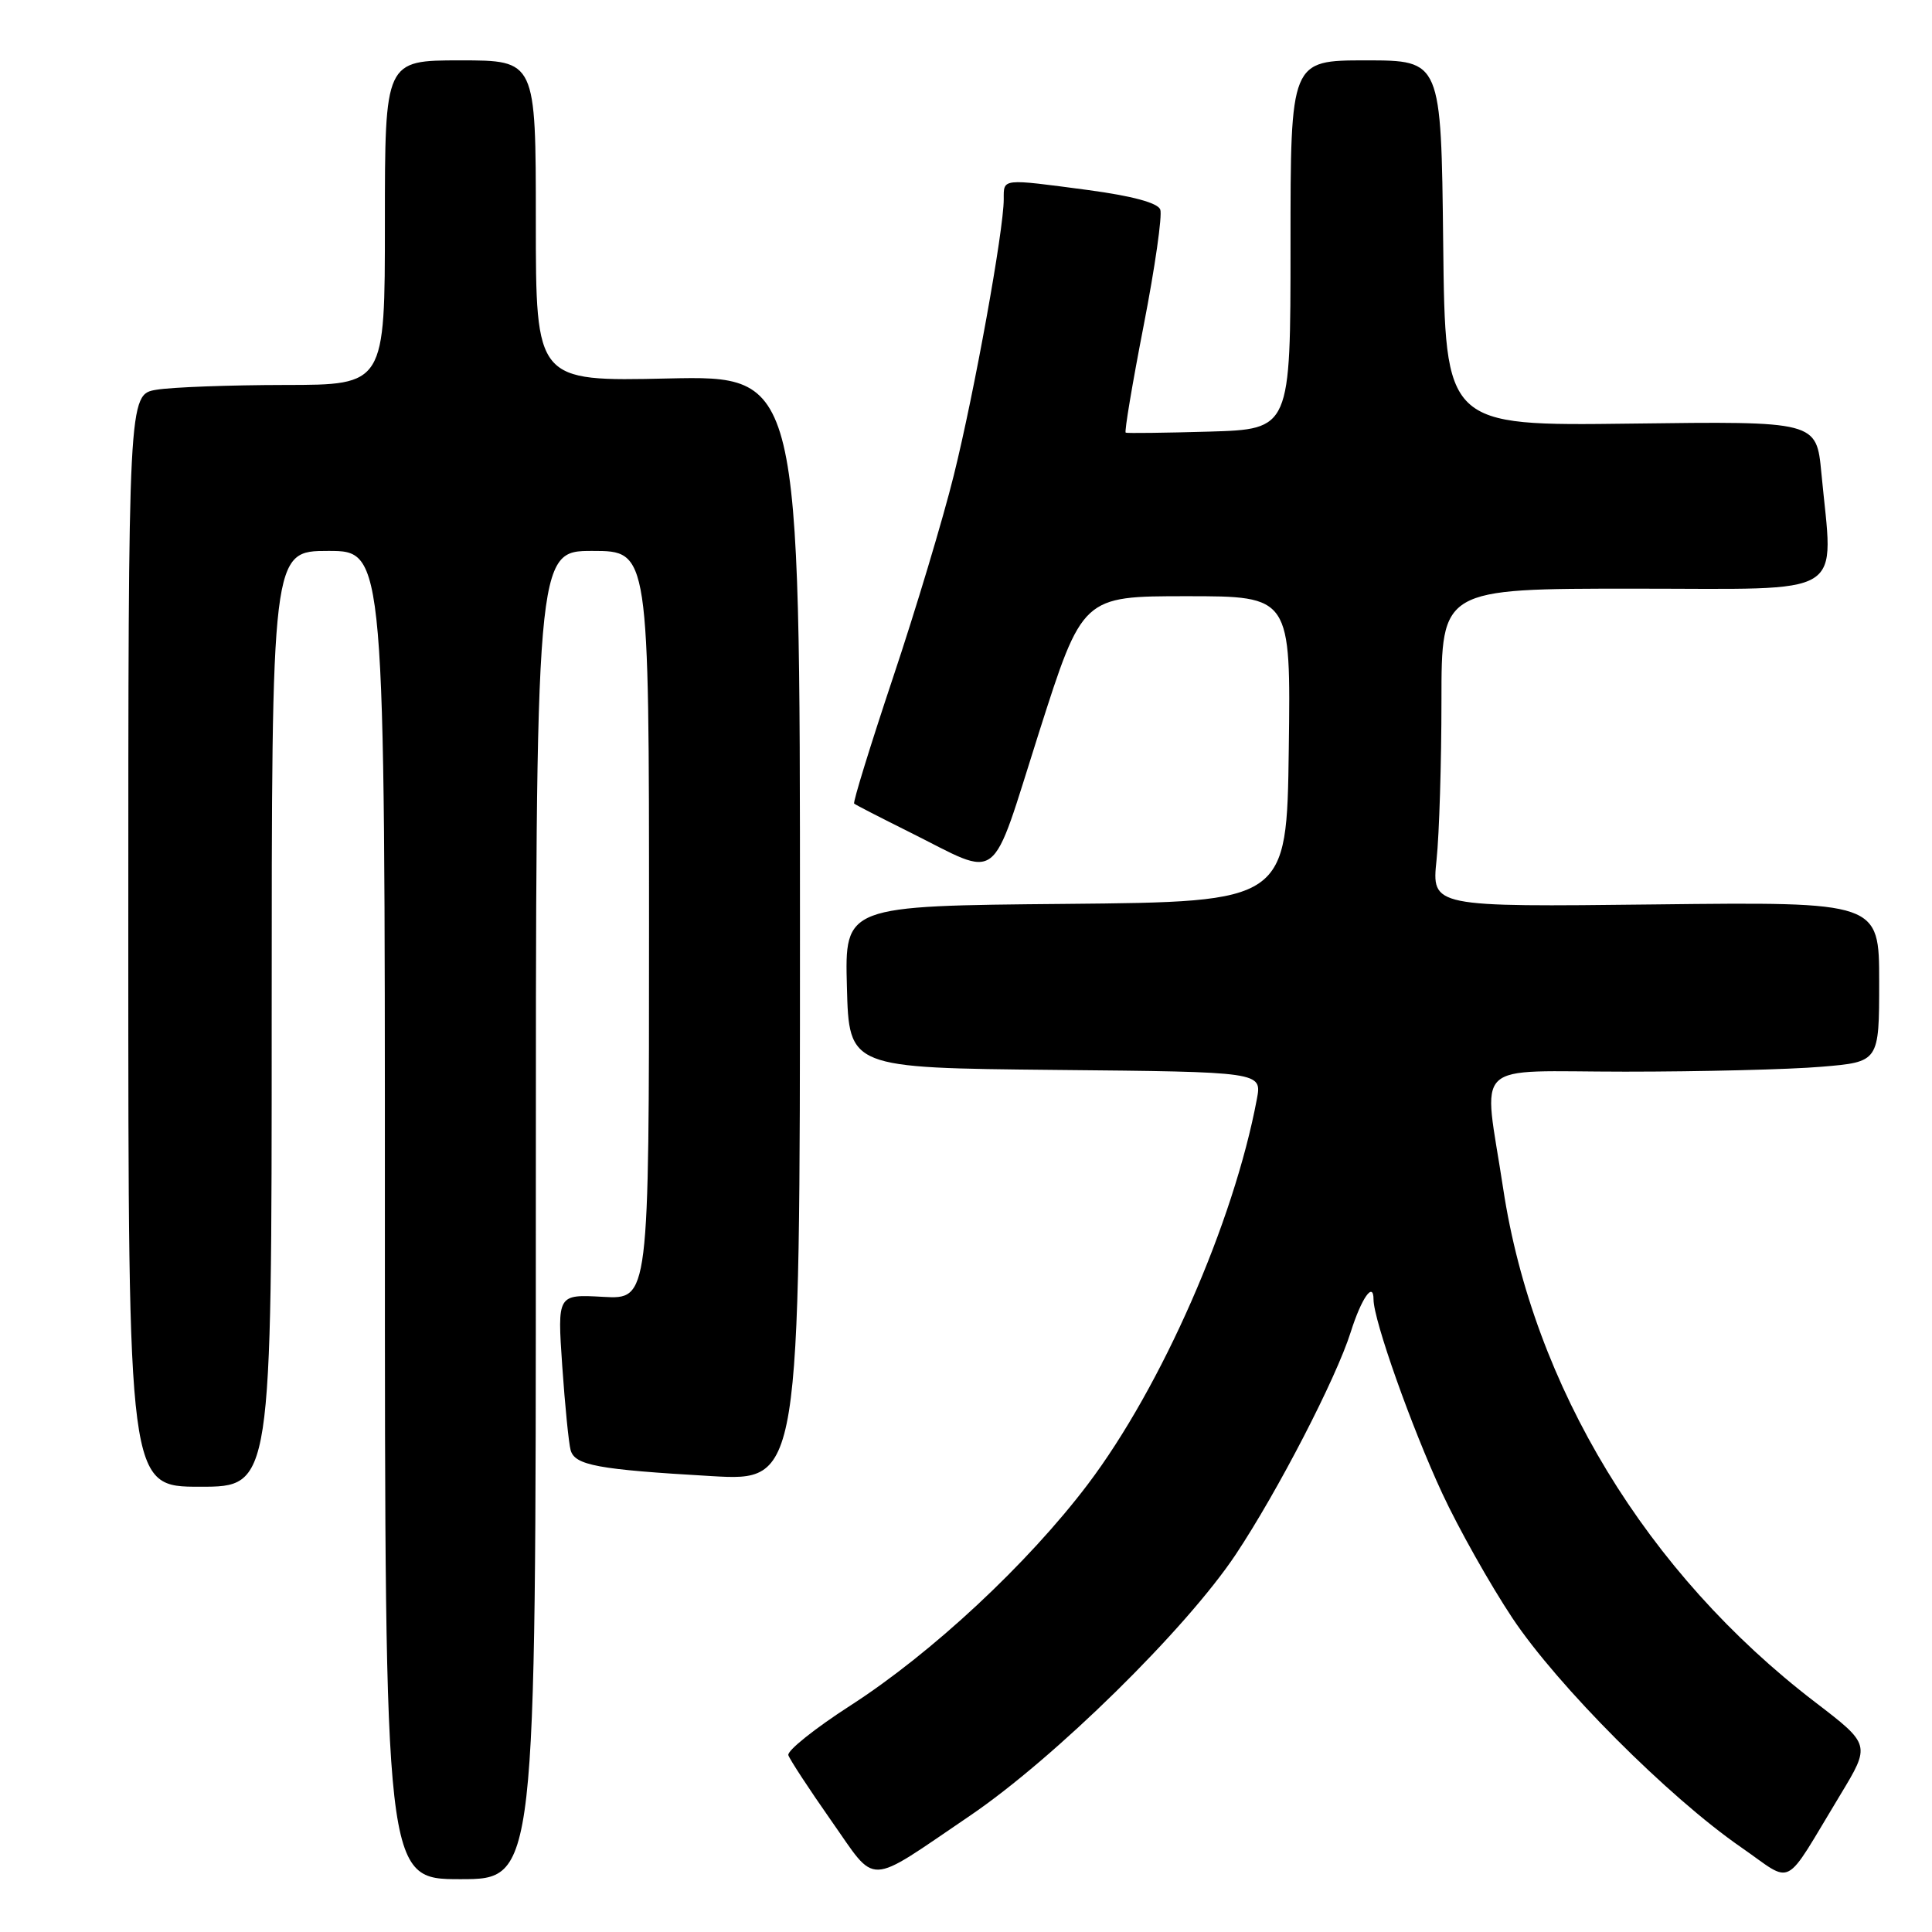<?xml version="1.0" encoding="UTF-8" standalone="no"?>
<!DOCTYPE svg PUBLIC "-//W3C//DTD SVG 1.1//EN" "http://www.w3.org/Graphics/SVG/1.1/DTD/svg11.dtd" >
<svg xmlns="http://www.w3.org/2000/svg" xmlns:xlink="http://www.w3.org/1999/xlink" version="1.1" viewBox="0 0 256 256">
 <g >
 <path fill="currentColor"
d=" M 71.00 161.00 C 71.00 73.00 71.00 73.00 78.50 73.00 C 86.00 73.00 86.00 73.00 86.00 122.59 C 86.00 172.18 86.00 172.18 79.92 171.84 C 73.85 171.50 73.85 171.50 74.50 181.00 C 74.86 186.22 75.36 191.24 75.61 192.15 C 76.17 194.16 79.17 194.72 94.25 195.59 C 106.00 196.27 106.00 196.27 106.00 123.02 C 106.00 49.77 106.00 49.77 88.50 50.15 C 71.00 50.54 71.00 50.54 71.00 29.27 C 71.00 8.00 71.00 8.00 61.00 8.00 C 51.00 8.00 51.00 8.00 51.00 29.50 C 51.00 51.00 51.00 51.00 37.75 51.01 C 30.46 51.02 22.81 51.30 20.75 51.64 C 17.00 52.26 17.00 52.26 17.00 124.63 C 17.00 197.00 17.00 197.00 26.50 197.00 C 36.00 197.00 36.00 197.00 36.00 135.00 C 36.00 73.00 36.00 73.00 43.50 73.00 C 51.00 73.00 51.00 73.00 51.00 161.00 C 51.00 249.00 51.00 249.00 61.00 249.00 C 71.00 249.00 71.00 249.00 71.00 161.00 Z  M 128.50 240.61 C 139.75 232.97 157.14 215.88 163.74 205.98 C 169.29 197.64 177.04 182.66 178.98 176.50 C 180.40 172.01 182.00 169.72 182.00 172.19 C 182.00 174.91 187.03 189.11 191.11 197.89 C 193.25 202.50 197.43 209.93 200.40 214.40 C 206.39 223.39 221.09 238.13 230.71 244.78 C 237.81 249.69 236.13 250.57 243.84 237.84 C 247.87 231.18 247.87 231.18 240.51 225.54 C 218.19 208.45 203.16 183.70 199.18 157.50 C 196.55 140.14 194.61 142.00 215.34 142.00 C 225.44 142.00 237.14 141.71 241.35 141.35 C 249.00 140.71 249.00 140.71 249.00 130.10 C 249.00 119.50 249.00 119.50 219.35 119.84 C 189.70 120.18 189.70 120.18 190.35 113.94 C 190.71 110.51 191.00 101.02 191.00 92.85 C 191.00 78.00 191.00 78.00 216.50 78.00 C 245.25 78.00 242.92 79.44 241.34 62.66 C 240.69 55.81 240.69 55.81 216.10 56.13 C 191.50 56.44 191.50 56.44 191.23 32.22 C 190.96 8.00 190.96 8.00 180.98 8.00 C 171.00 8.00 171.00 8.00 171.00 32.44 C 171.00 56.87 171.00 56.87 160.25 57.19 C 154.34 57.36 149.35 57.42 149.16 57.33 C 148.97 57.23 150.04 50.85 151.54 43.14 C 153.04 35.44 154.03 28.52 153.74 27.76 C 153.40 26.88 150.04 25.97 144.24 25.19 C 132.63 23.65 133.00 23.61 133.00 26.40 C 133.00 30.51 129.11 52.00 126.38 62.99 C 124.95 68.77 121.32 80.85 118.31 89.84 C 115.31 98.83 113.00 106.32 113.18 106.48 C 113.35 106.64 116.65 108.33 120.50 110.25 C 132.81 116.38 131.10 117.70 137.67 97.06 C 143.43 79.00 143.43 79.00 157.23 79.00 C 171.04 79.00 171.04 79.00 170.77 99.25 C 170.50 119.50 170.50 119.50 141.22 119.77 C 111.93 120.03 111.93 120.03 112.22 130.77 C 112.50 141.50 112.50 141.50 139.86 141.77 C 167.22 142.03 167.22 142.03 166.54 145.64 C 163.48 161.97 153.92 183.75 144.14 196.68 C 136.18 207.20 123.49 219.03 112.67 226.00 C 107.97 229.03 104.28 231.98 104.46 232.57 C 104.65 233.15 107.20 237.05 110.13 241.23 C 116.29 249.98 114.59 250.04 128.50 240.61 Z "/>
</g>
</svg>